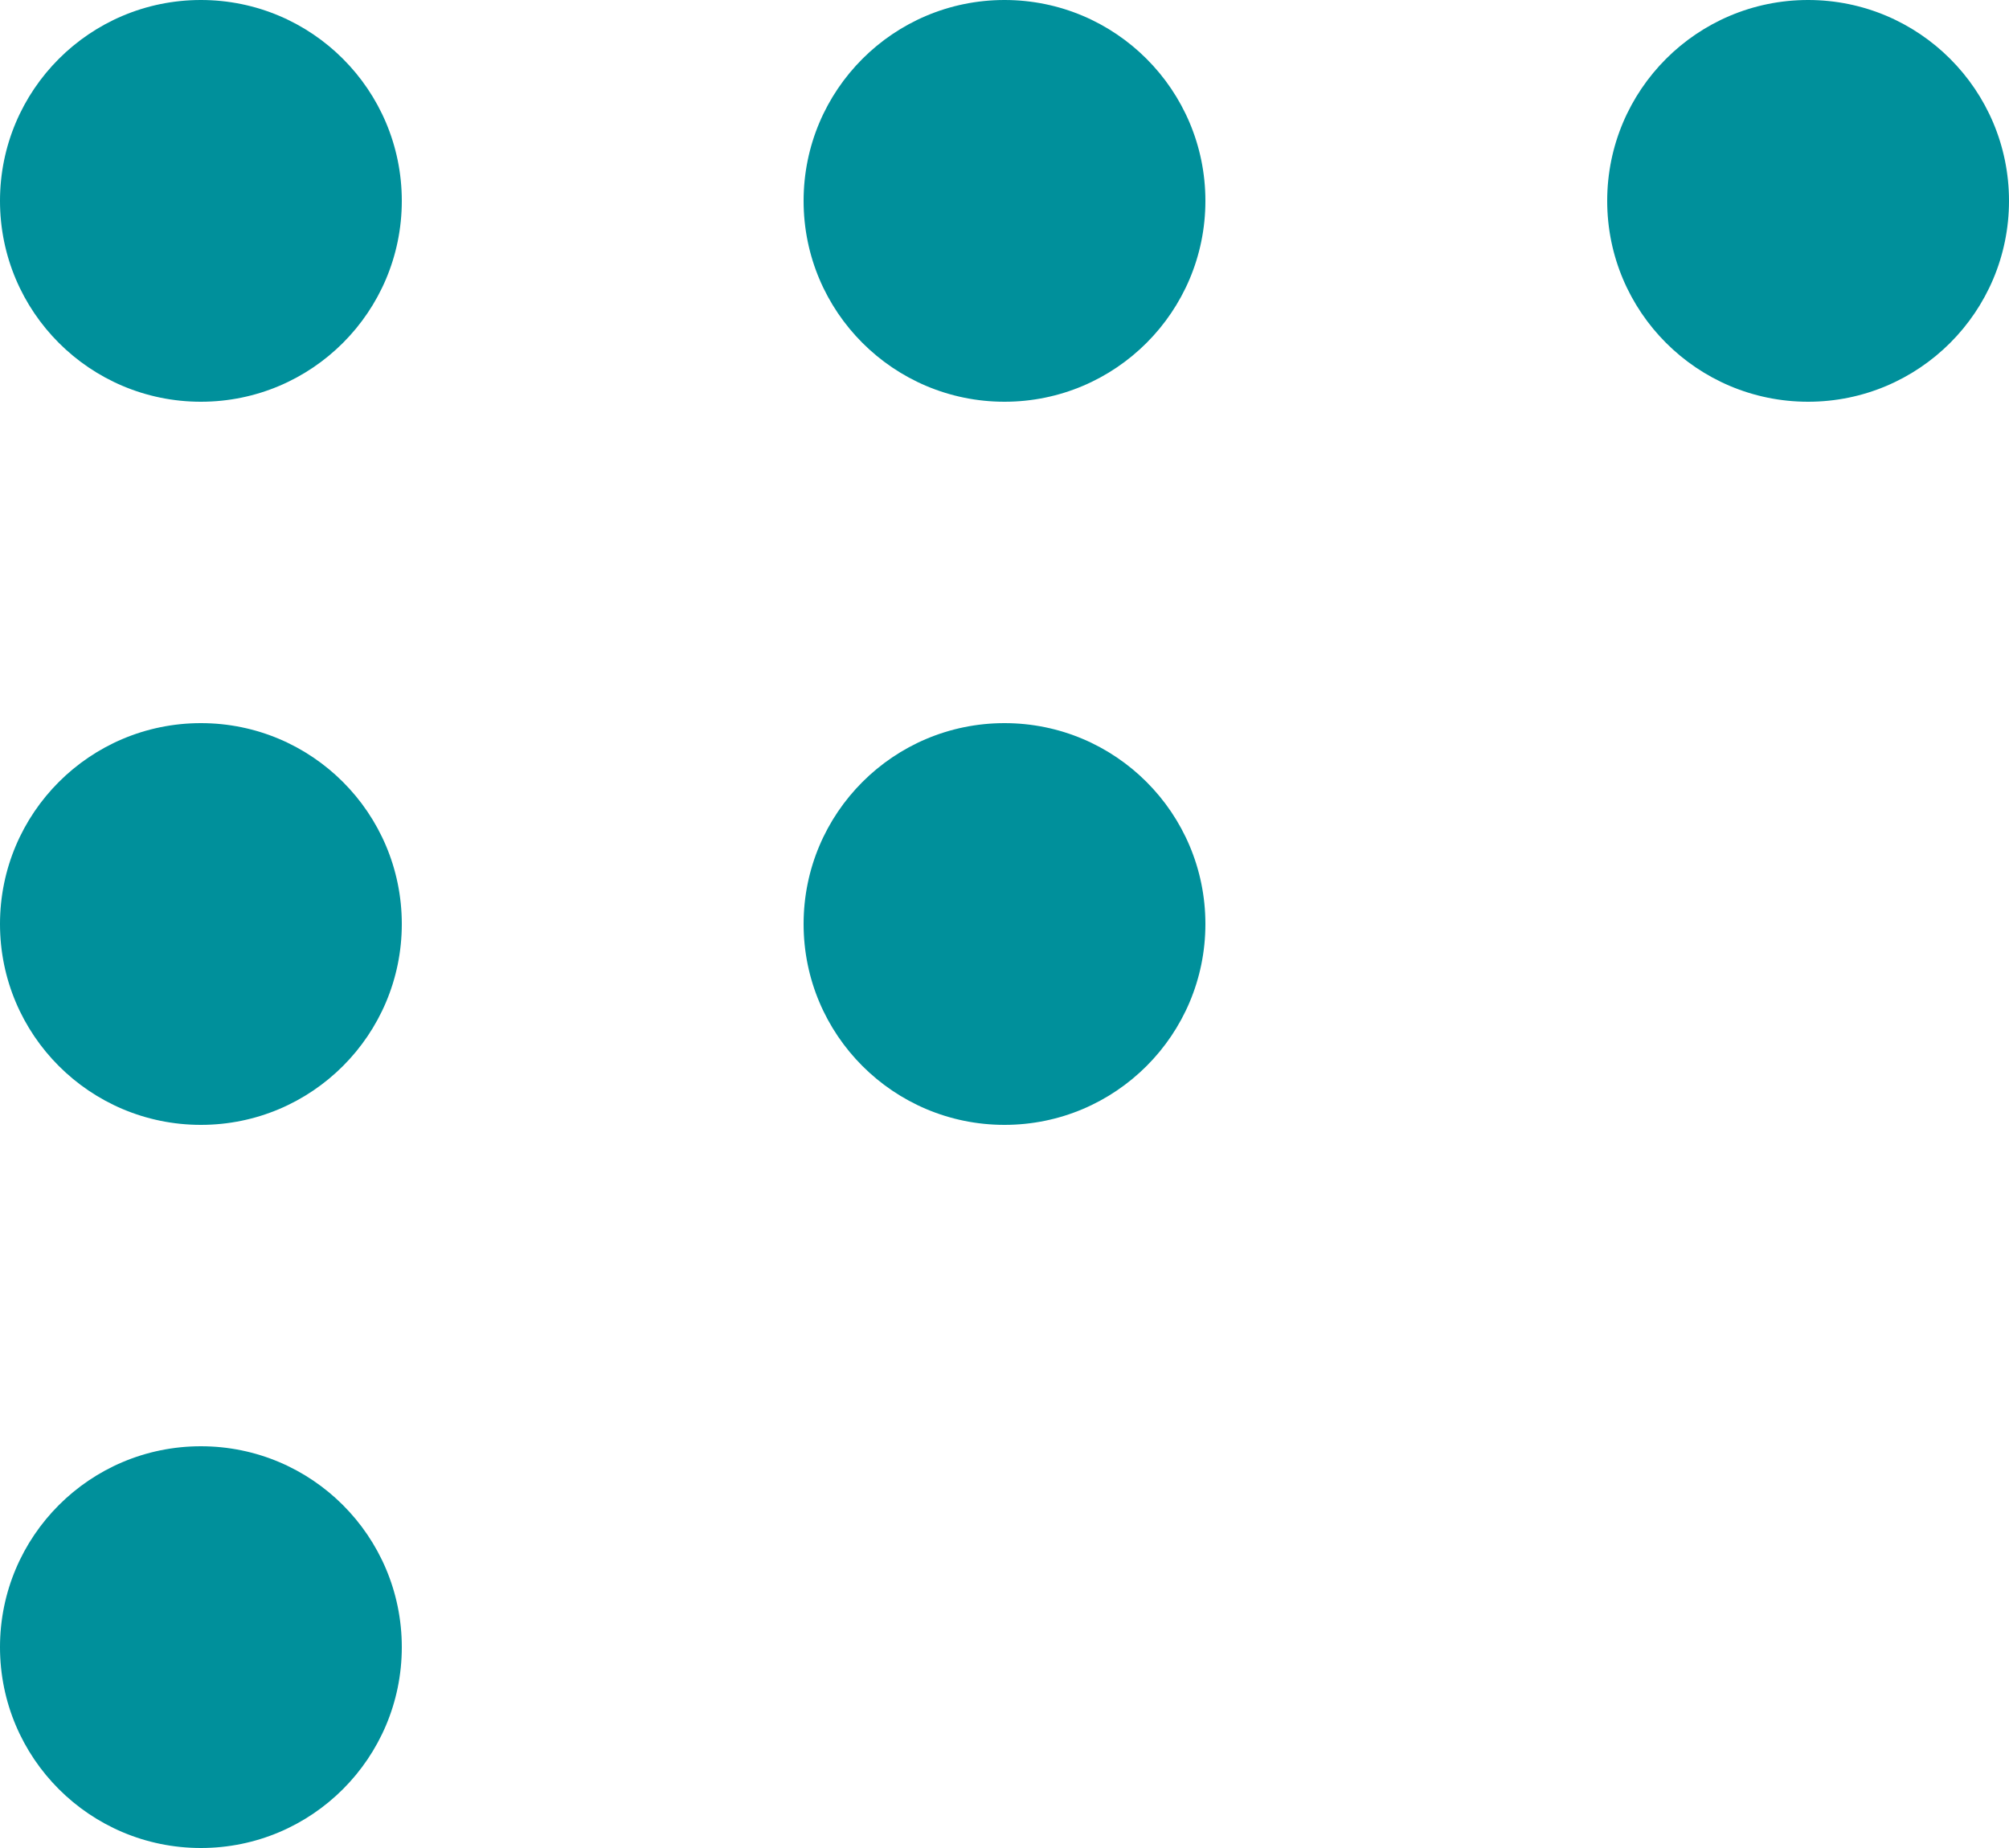 <svg xmlns="http://www.w3.org/2000/svg" width="25" height="23"><defs><style>.cls-1{fill:#00909b}</style></defs><circle id="Эллипс_9" data-name="Эллипс 9" class="cls-1" cx="2.5" cy="2.5" r="2.5"/><circle id="Эллипс_9_копия_4" data-name="Эллипс 9 копия 4" class="cls-1" cx="2.5" cy="11.5" r="2.5"/><circle id="Эллипс_9_копия_5" data-name="Эллипс 9 копия 5" class="cls-1" cx="2.5" cy="20.5" r="2.5"/><circle id="Эллипс_9_копия" data-name="Эллипс 9 копия" class="cls-1" cx="12.5" cy="2.5" r="2.5"/><circle id="Эллипс_9_копия_2" data-name="Эллипс 9 копия 2" class="cls-1" cx="22.5" cy="2.5" r="2.5"/><circle id="Эллипс_9_копия_3" data-name="Эллипс 9 копия 3" class="cls-1" cx="12.5" cy="11.5" r="2.5"/></svg>